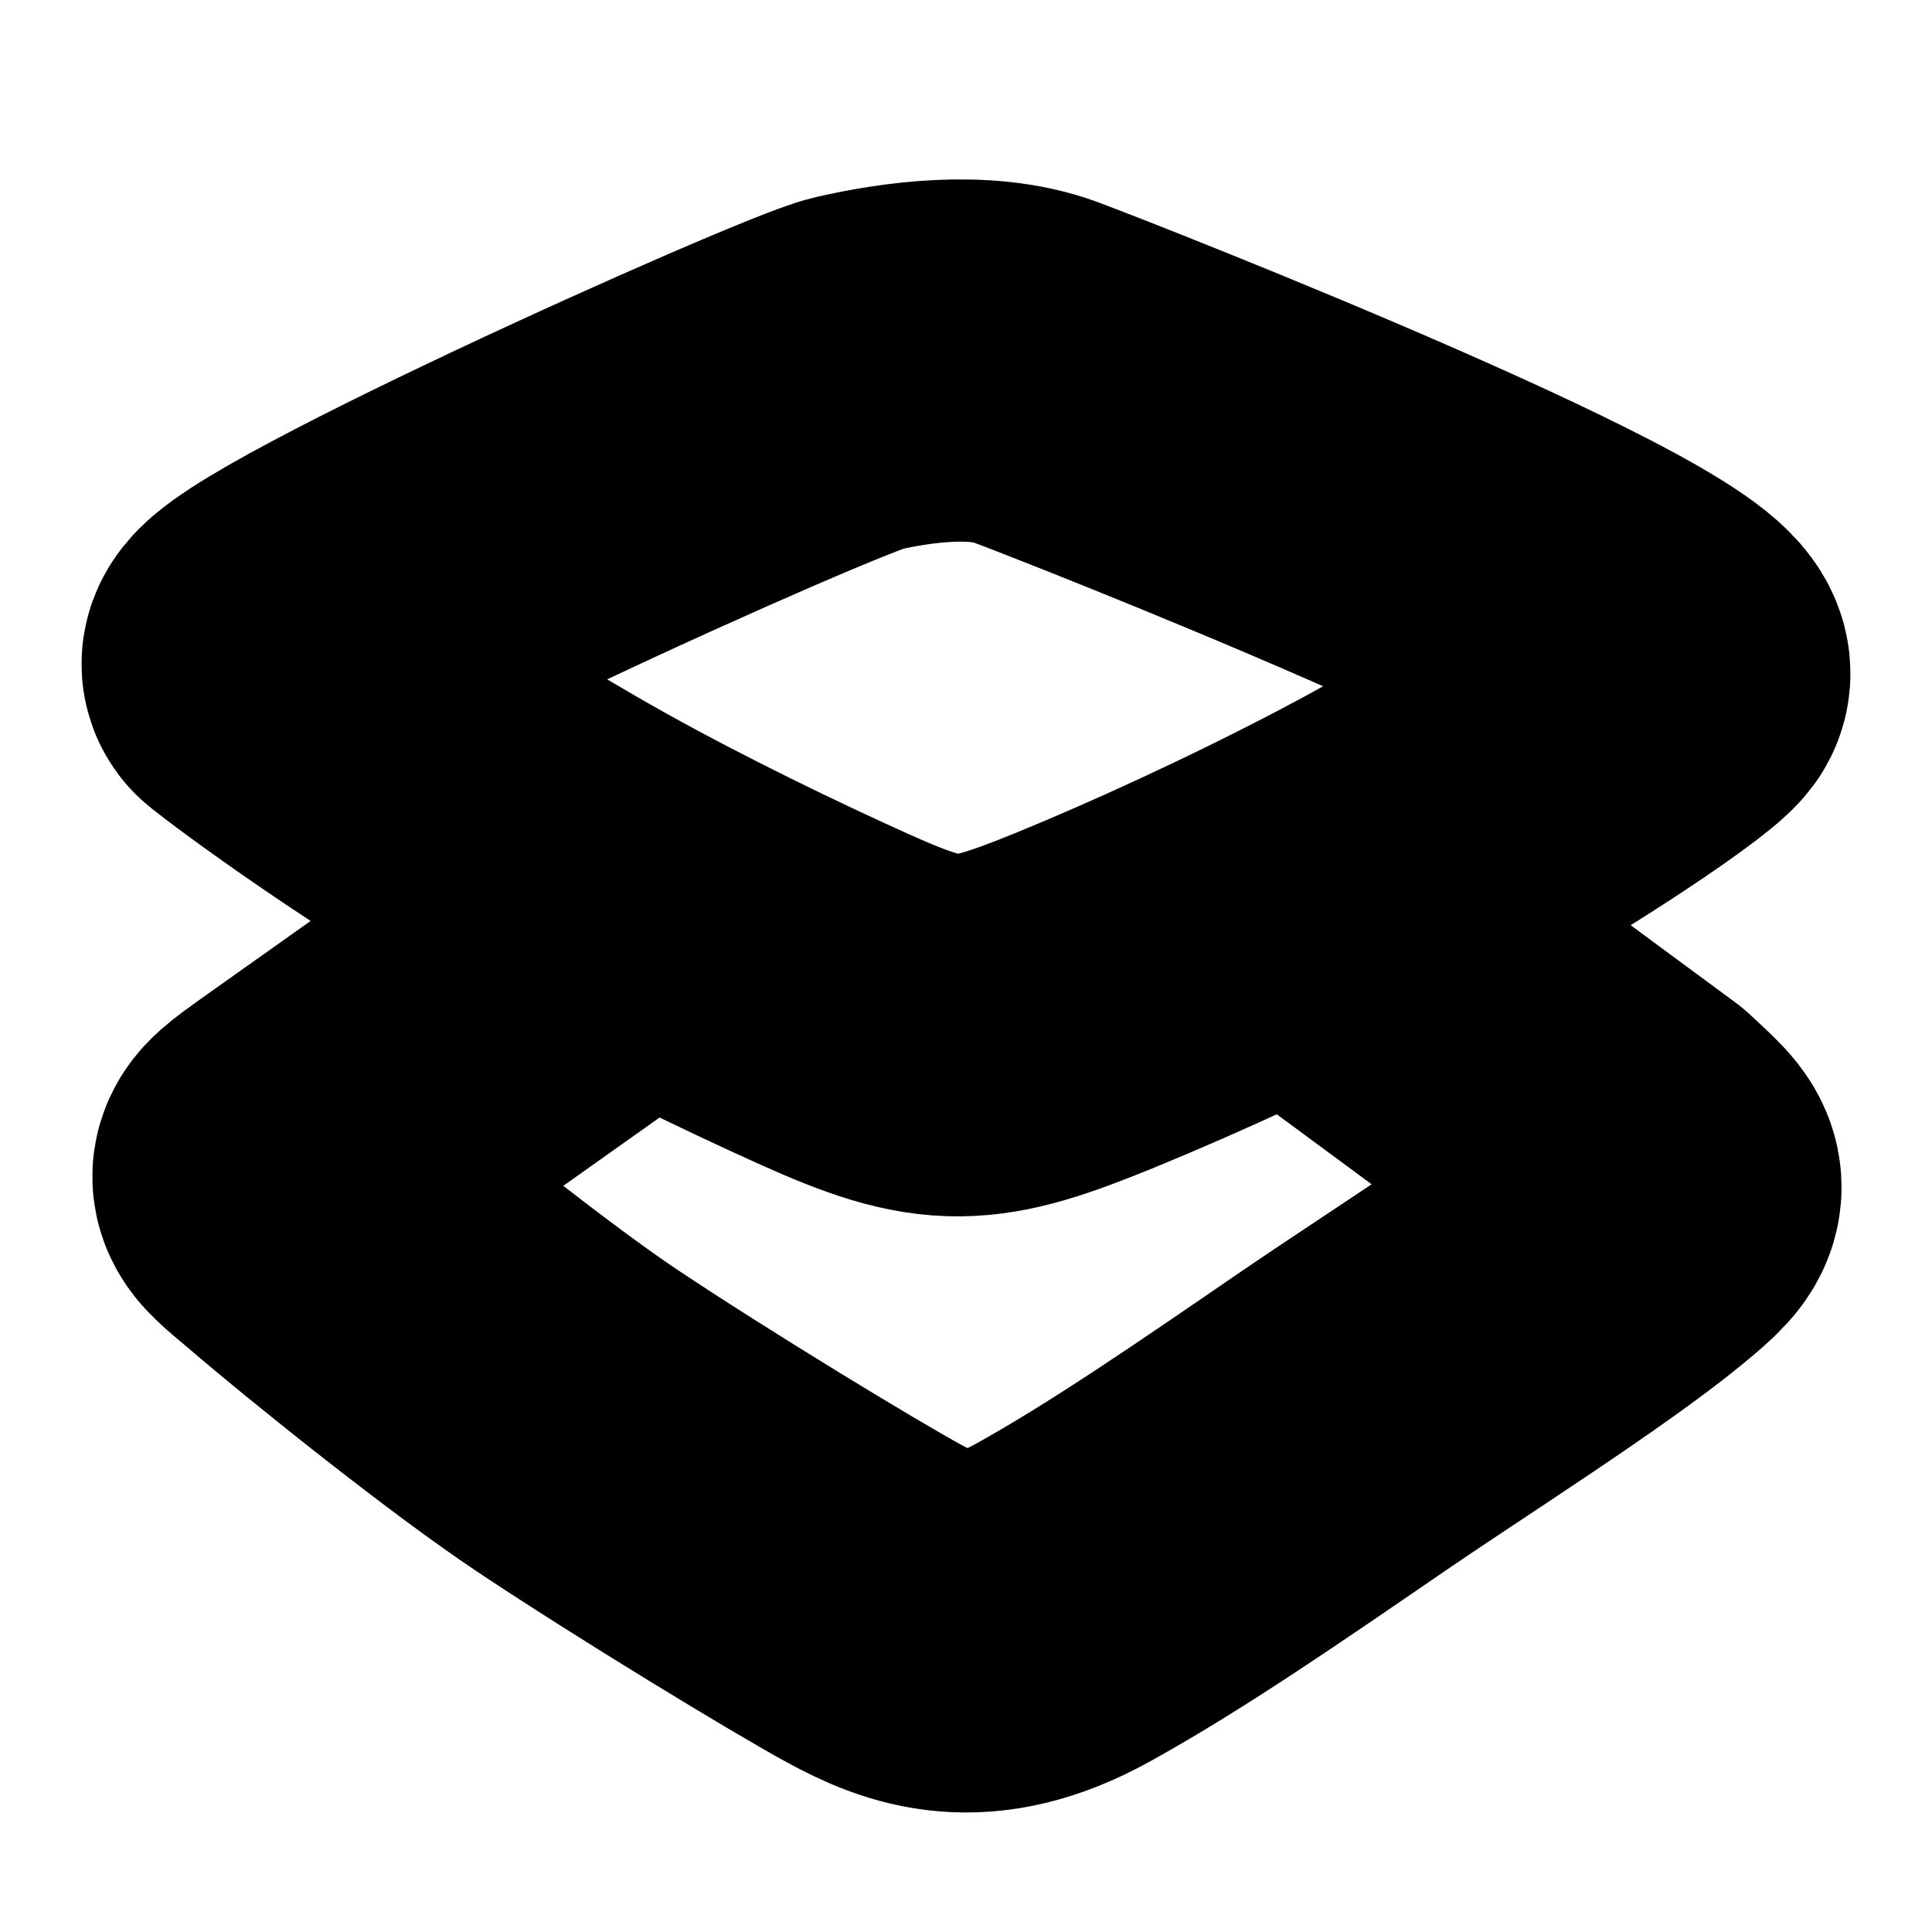 <svg width="16" height="16" viewBox="0 0 16 16" fill="none" xmlns="http://www.w3.org/2000/svg">
<path d="M4.777 7.902L2.516 9.506C2.173 9.755 2.19 9.731 2.516 10.009C3.076 10.489 4.159 11.351 4.777 11.763C5.58 12.299 6.833 13.059 7.235 13.278C7.637 13.497 8.087 13.667 8.792 13.278C9.497 12.889 10.281 12.347 11.133 11.763C11.769 11.327 12.922 10.597 13.479 10.138C13.86 9.824 13.823 9.83 13.477 9.506L11.303 7.902M7.098 3.093C6.693 3.186 1.936 5.319 2.185 5.518C2.344 5.645 3.404 6.445 4.765 7.206C5.488 7.61 6.304 8.003 6.917 8.279C7.814 8.682 8.062 8.661 8.997 8.279C9.643 8.014 10.478 7.634 11.295 7.206C12.468 6.592 13.694 5.77 13.813 5.611C14.093 5.238 9.025 3.248 8.571 3.081C8.117 2.913 7.502 3 7.098 3.093Z" stroke="black" stroke-width="3" stroke-linecap="round" stroke-linejoin="round"/>
</svg>
